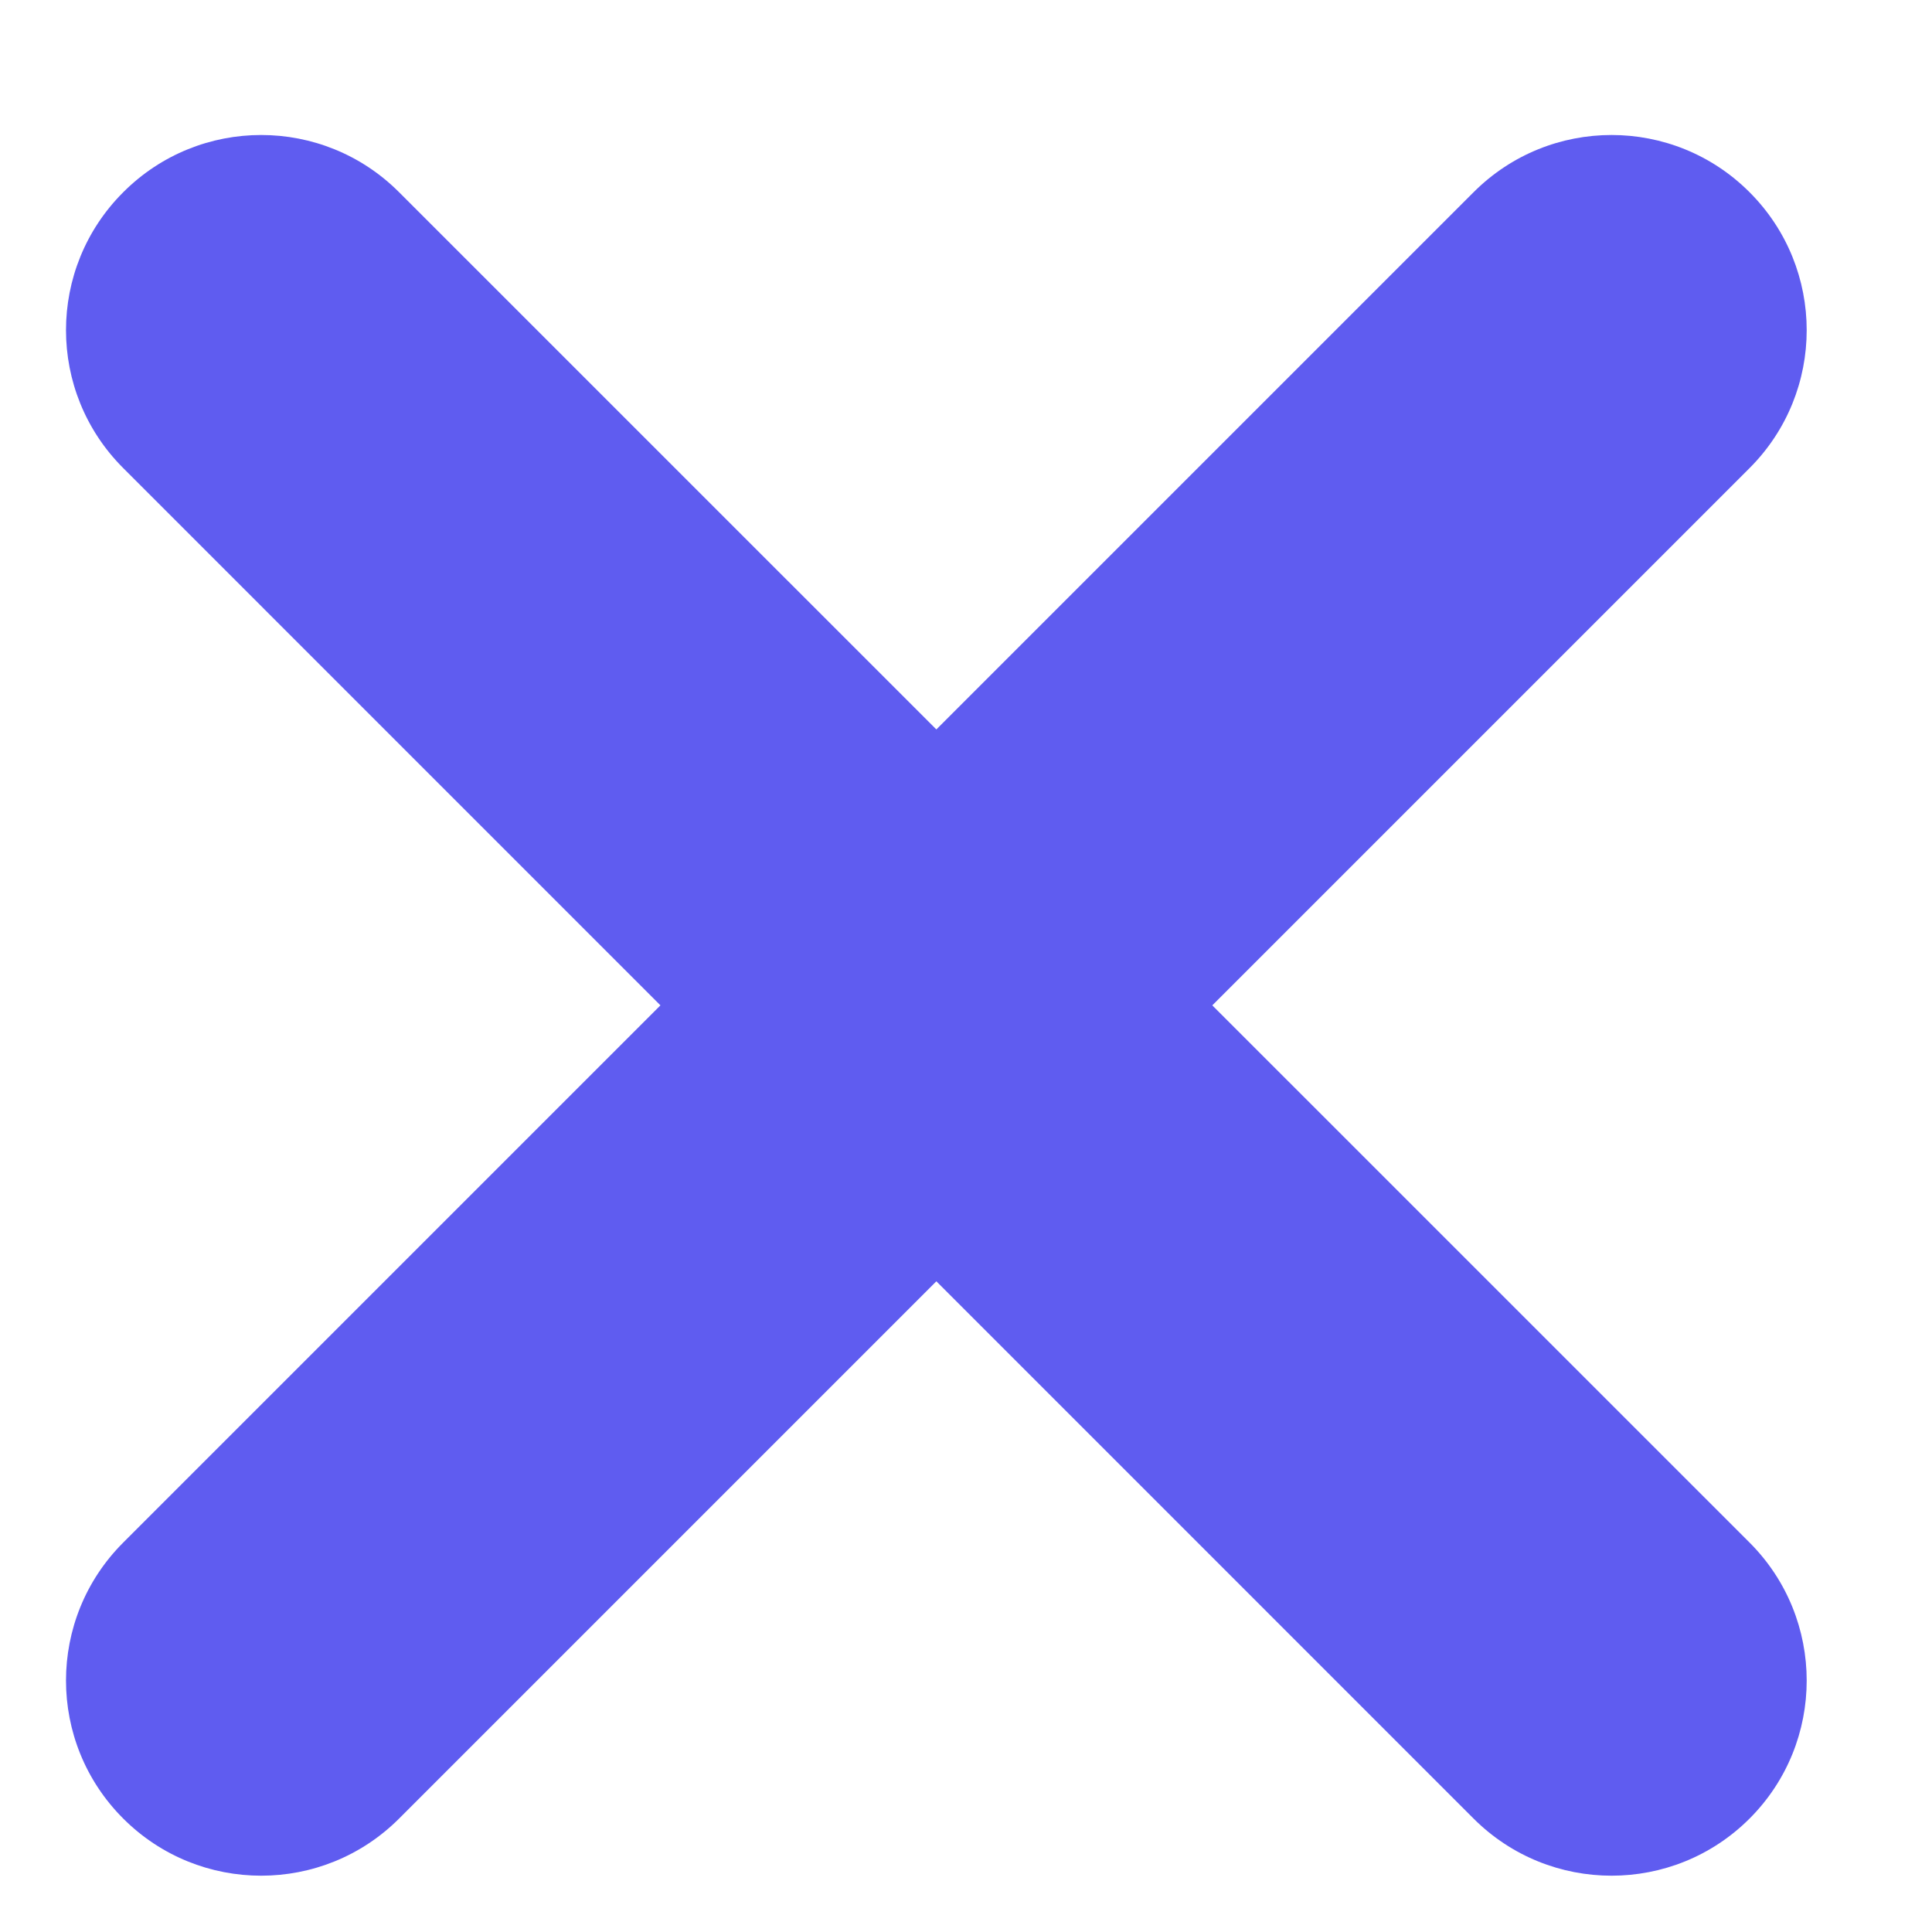 <svg width="14" height="14" viewBox="0 0 14 14" fill="none" xmlns="http://www.w3.org/2000/svg">
<path d="M0.893 13.178C0.34 12.626 0.34 11.73 0.893 11.178L10.678 1.393C11.23 0.84 12.126 0.84 12.678 1.393C13.23 1.945 13.23 2.84 12.678 3.392L2.892 13.178C2.34 13.73 1.445 13.73 0.893 13.178ZM0.893 3.392C0.34 2.84 0.34 1.945 0.893 1.393C1.445 0.84 2.34 0.84 2.892 1.393L12.678 11.178C13.23 11.73 13.23 12.626 12.678 13.178C12.126 13.73 11.23 13.73 10.678 13.178L0.893 3.392Z" fill="#5F5CF0"/>
</svg>
